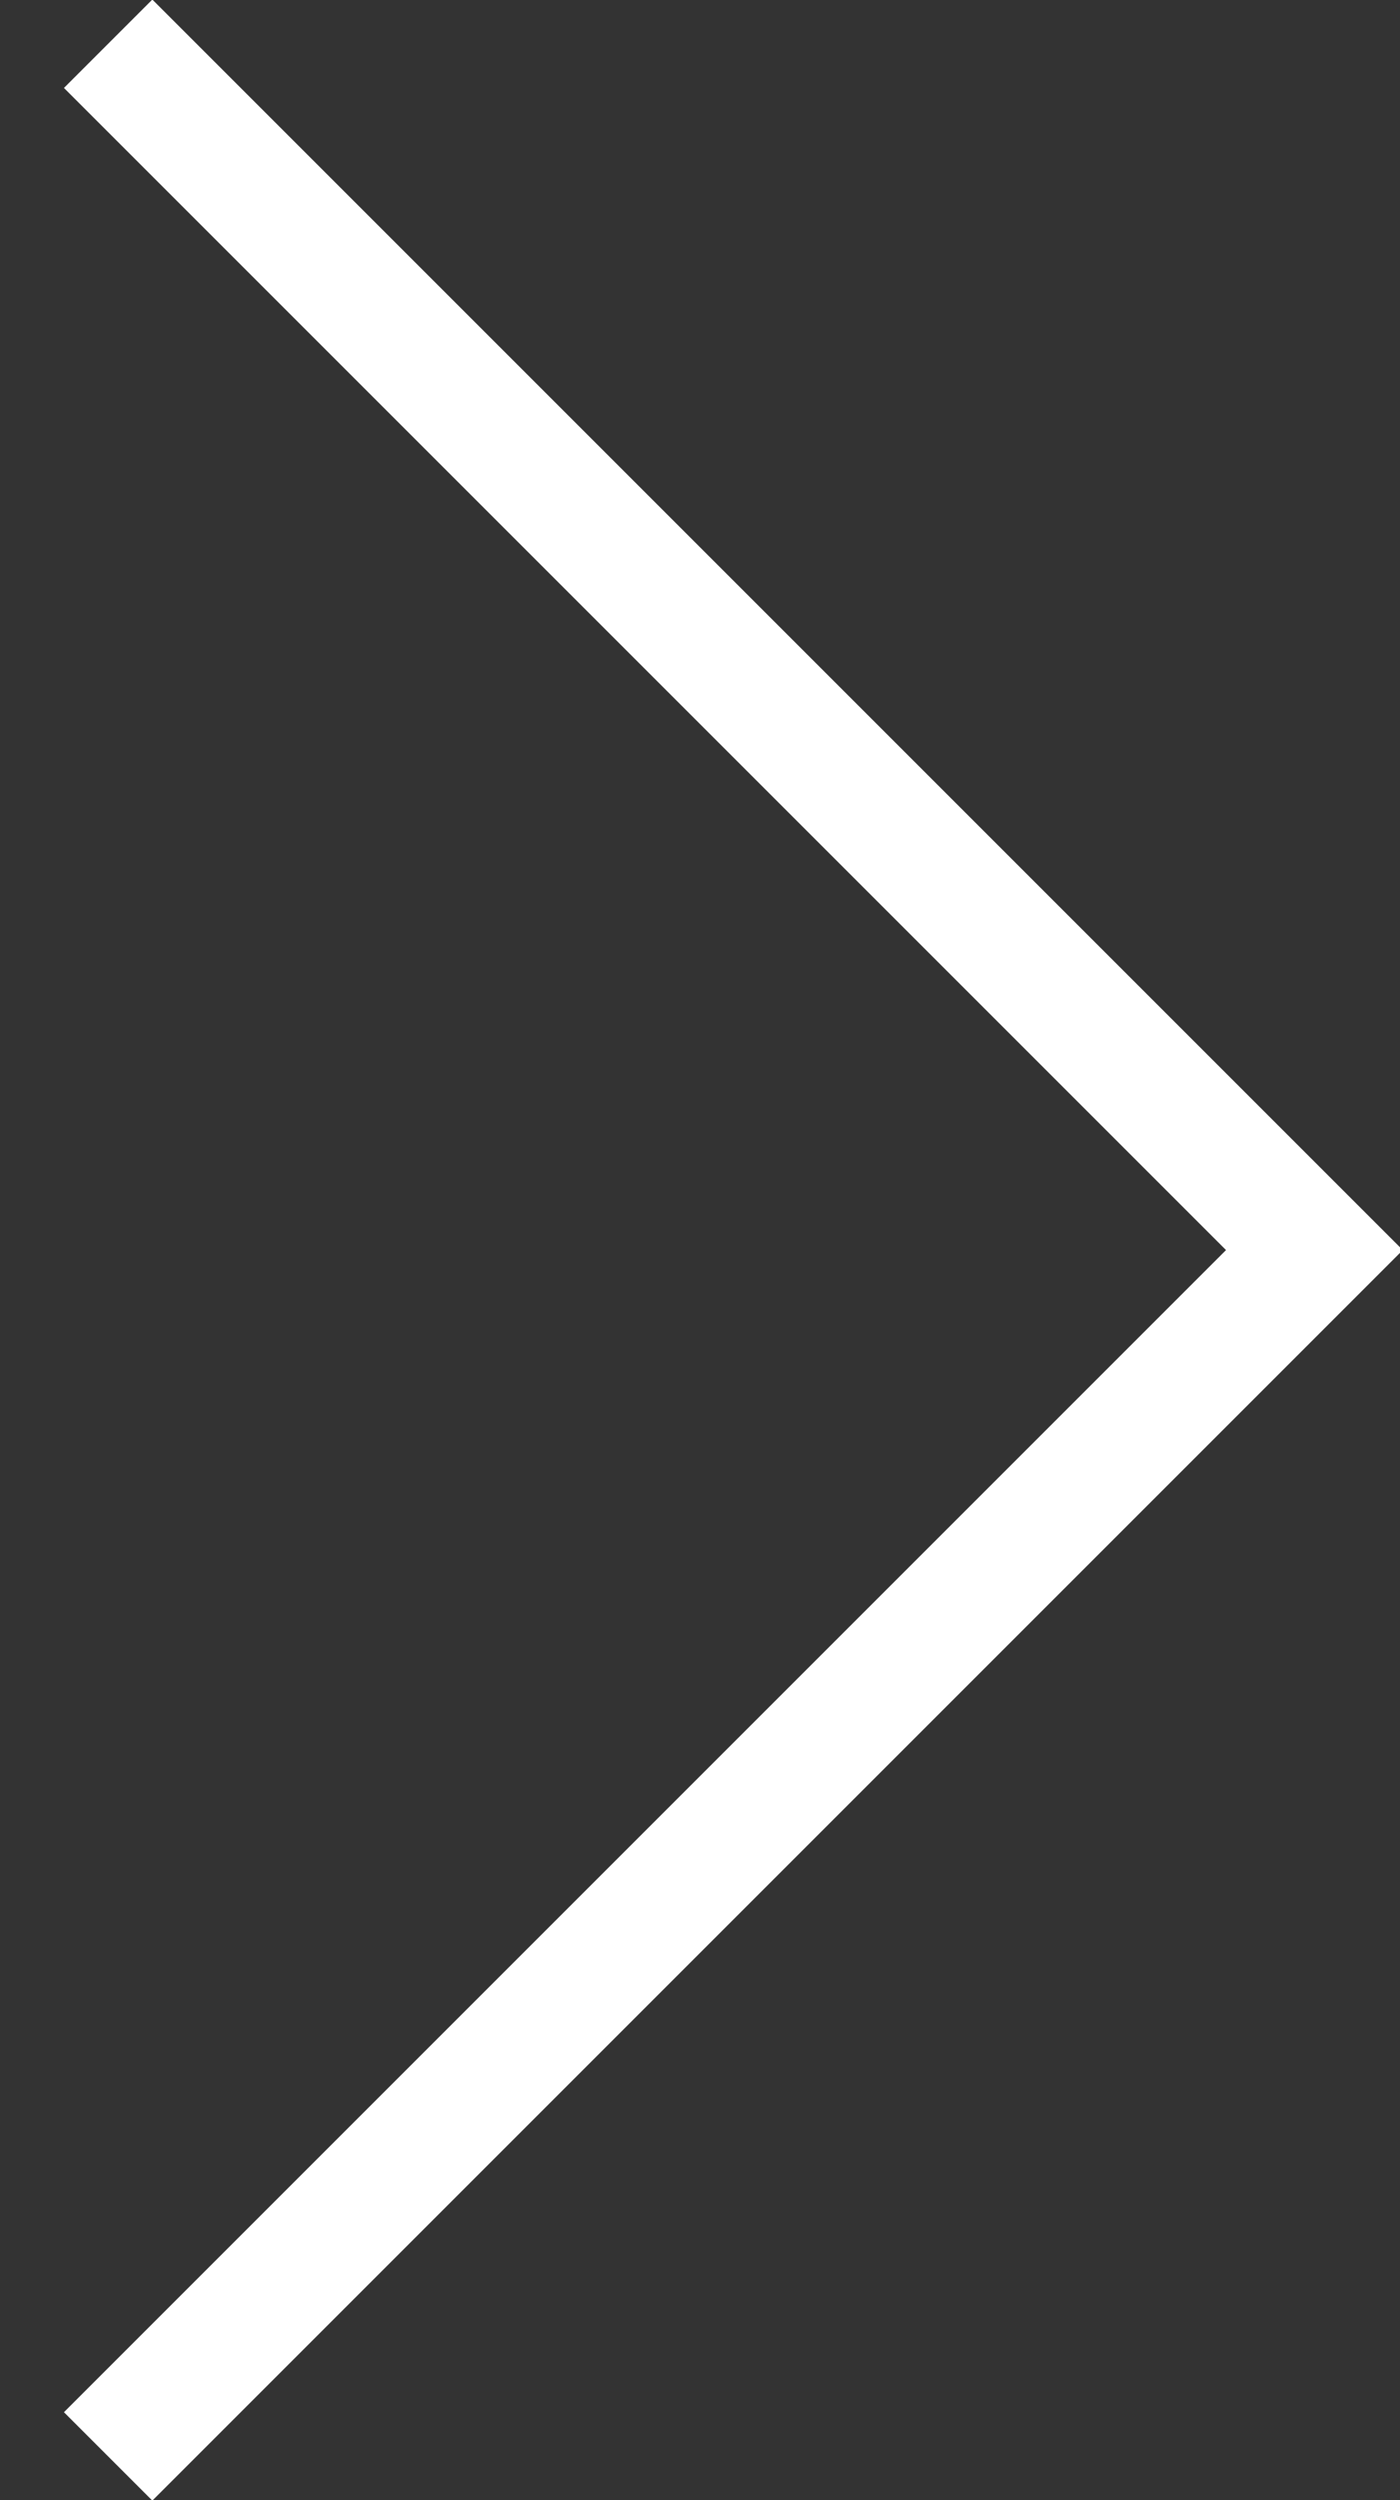 <?xml version="1.0" encoding="utf-8"?>
<!-- Generator: Adobe Illustrator 16.0.0, SVG Export Plug-In . SVG Version: 6.00 Build 0)  -->
<!DOCTYPE svg PUBLIC "-//W3C//DTD SVG 1.1//EN" "http://www.w3.org/Graphics/SVG/1.1/DTD/svg11.dtd">
<svg version="1.1" id="Layer_1" xmlns="http://www.w3.org/2000/svg" xmlns:xlink="http://www.w3.org/1999/xlink" x="0px" y="0px"
	 width="28px" height="50px" viewBox="0 0 28 50" enable-background="new 0 0 28 50" xml:space="preserve">
<rect x="0" y="0" width="28" height="50" fill="#333333" stroke="none"/>
<g>
	<polyline fill="none" stroke="#FFFFFF" stroke-width="2.5" stroke-miterlimit="10" points="2.163,49.125 26.288,25 2.163,0.875 	
		"/>
</g>
</svg>

